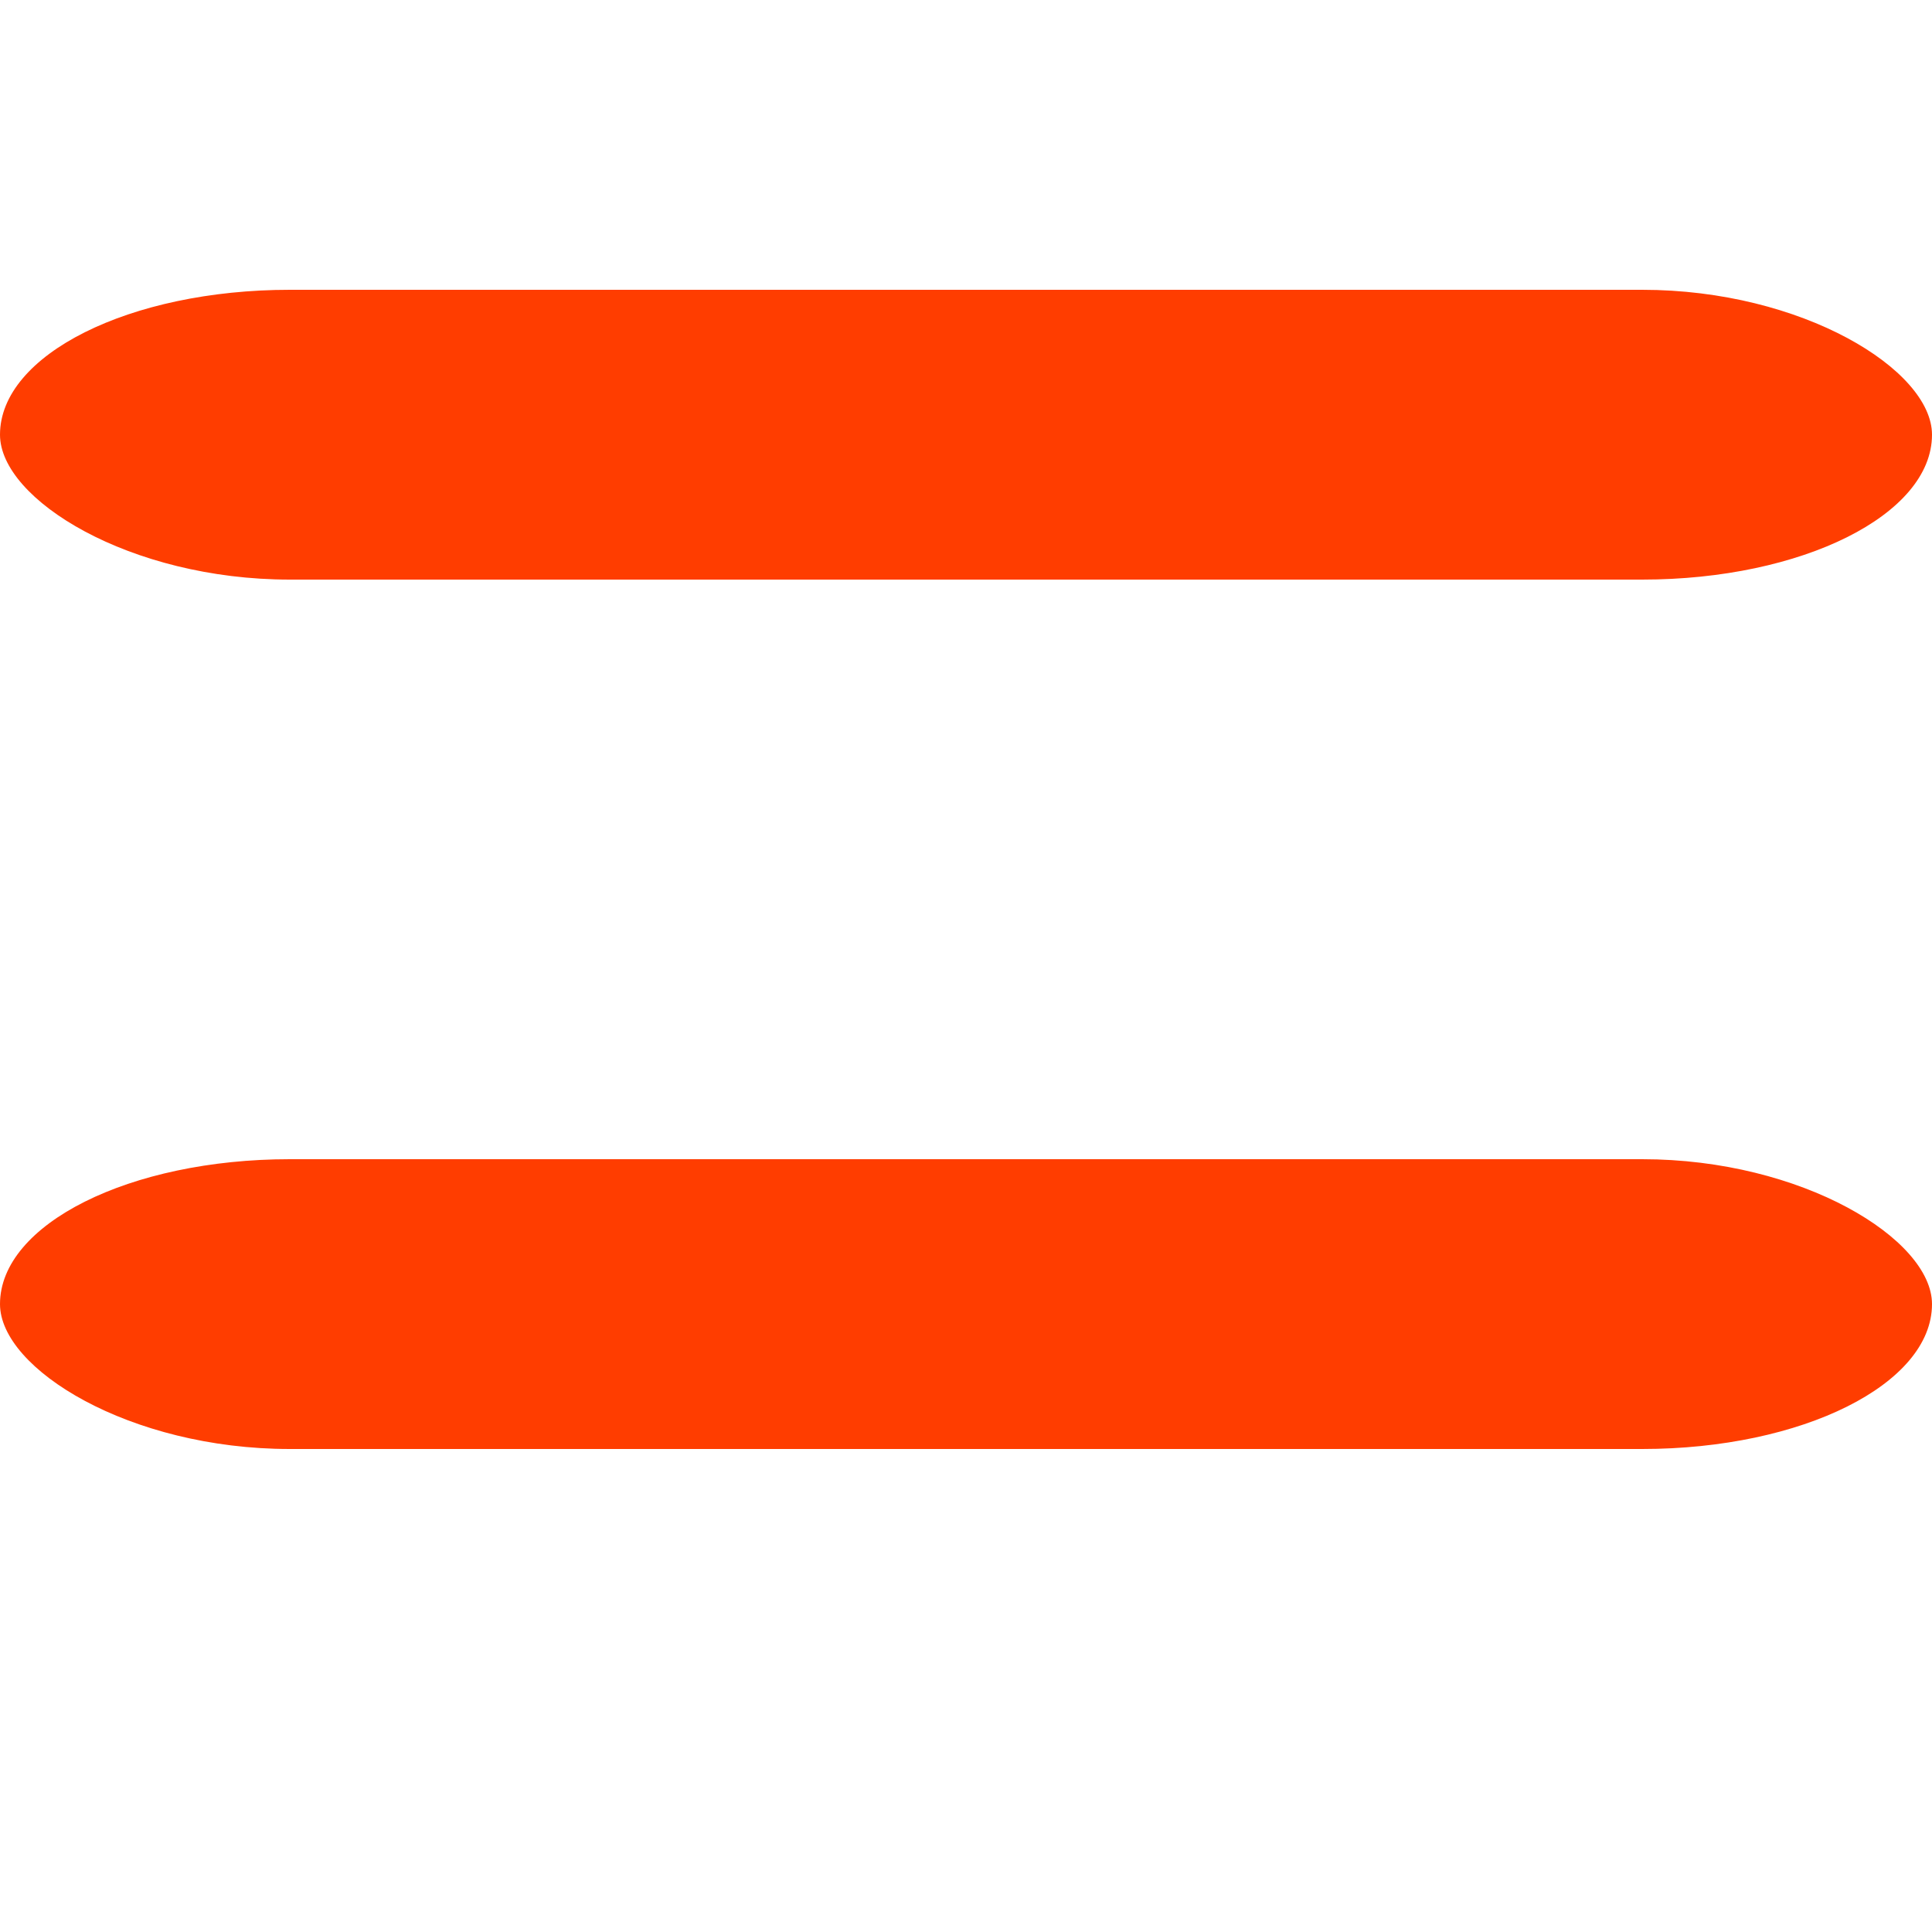 <svg xmlns="http://www.w3.org/2000/svg" xmlns:xlink="http://www.w3.org/1999/xlink" x="0px" y="0px" viewBox="0 0 20 20">
  <rect x="0" y="3" fill="#FF3D00" width="20" height="3" rx="3" ry="3"/>
  <rect x="0" y="12" fill="#FF3D00" width="20" height="3" rx="3" ry="3"/>
  <rect x="0" y="20" fill="#FF3D00" width="20" height="3" rx="3" ry="3"/>
</svg>
